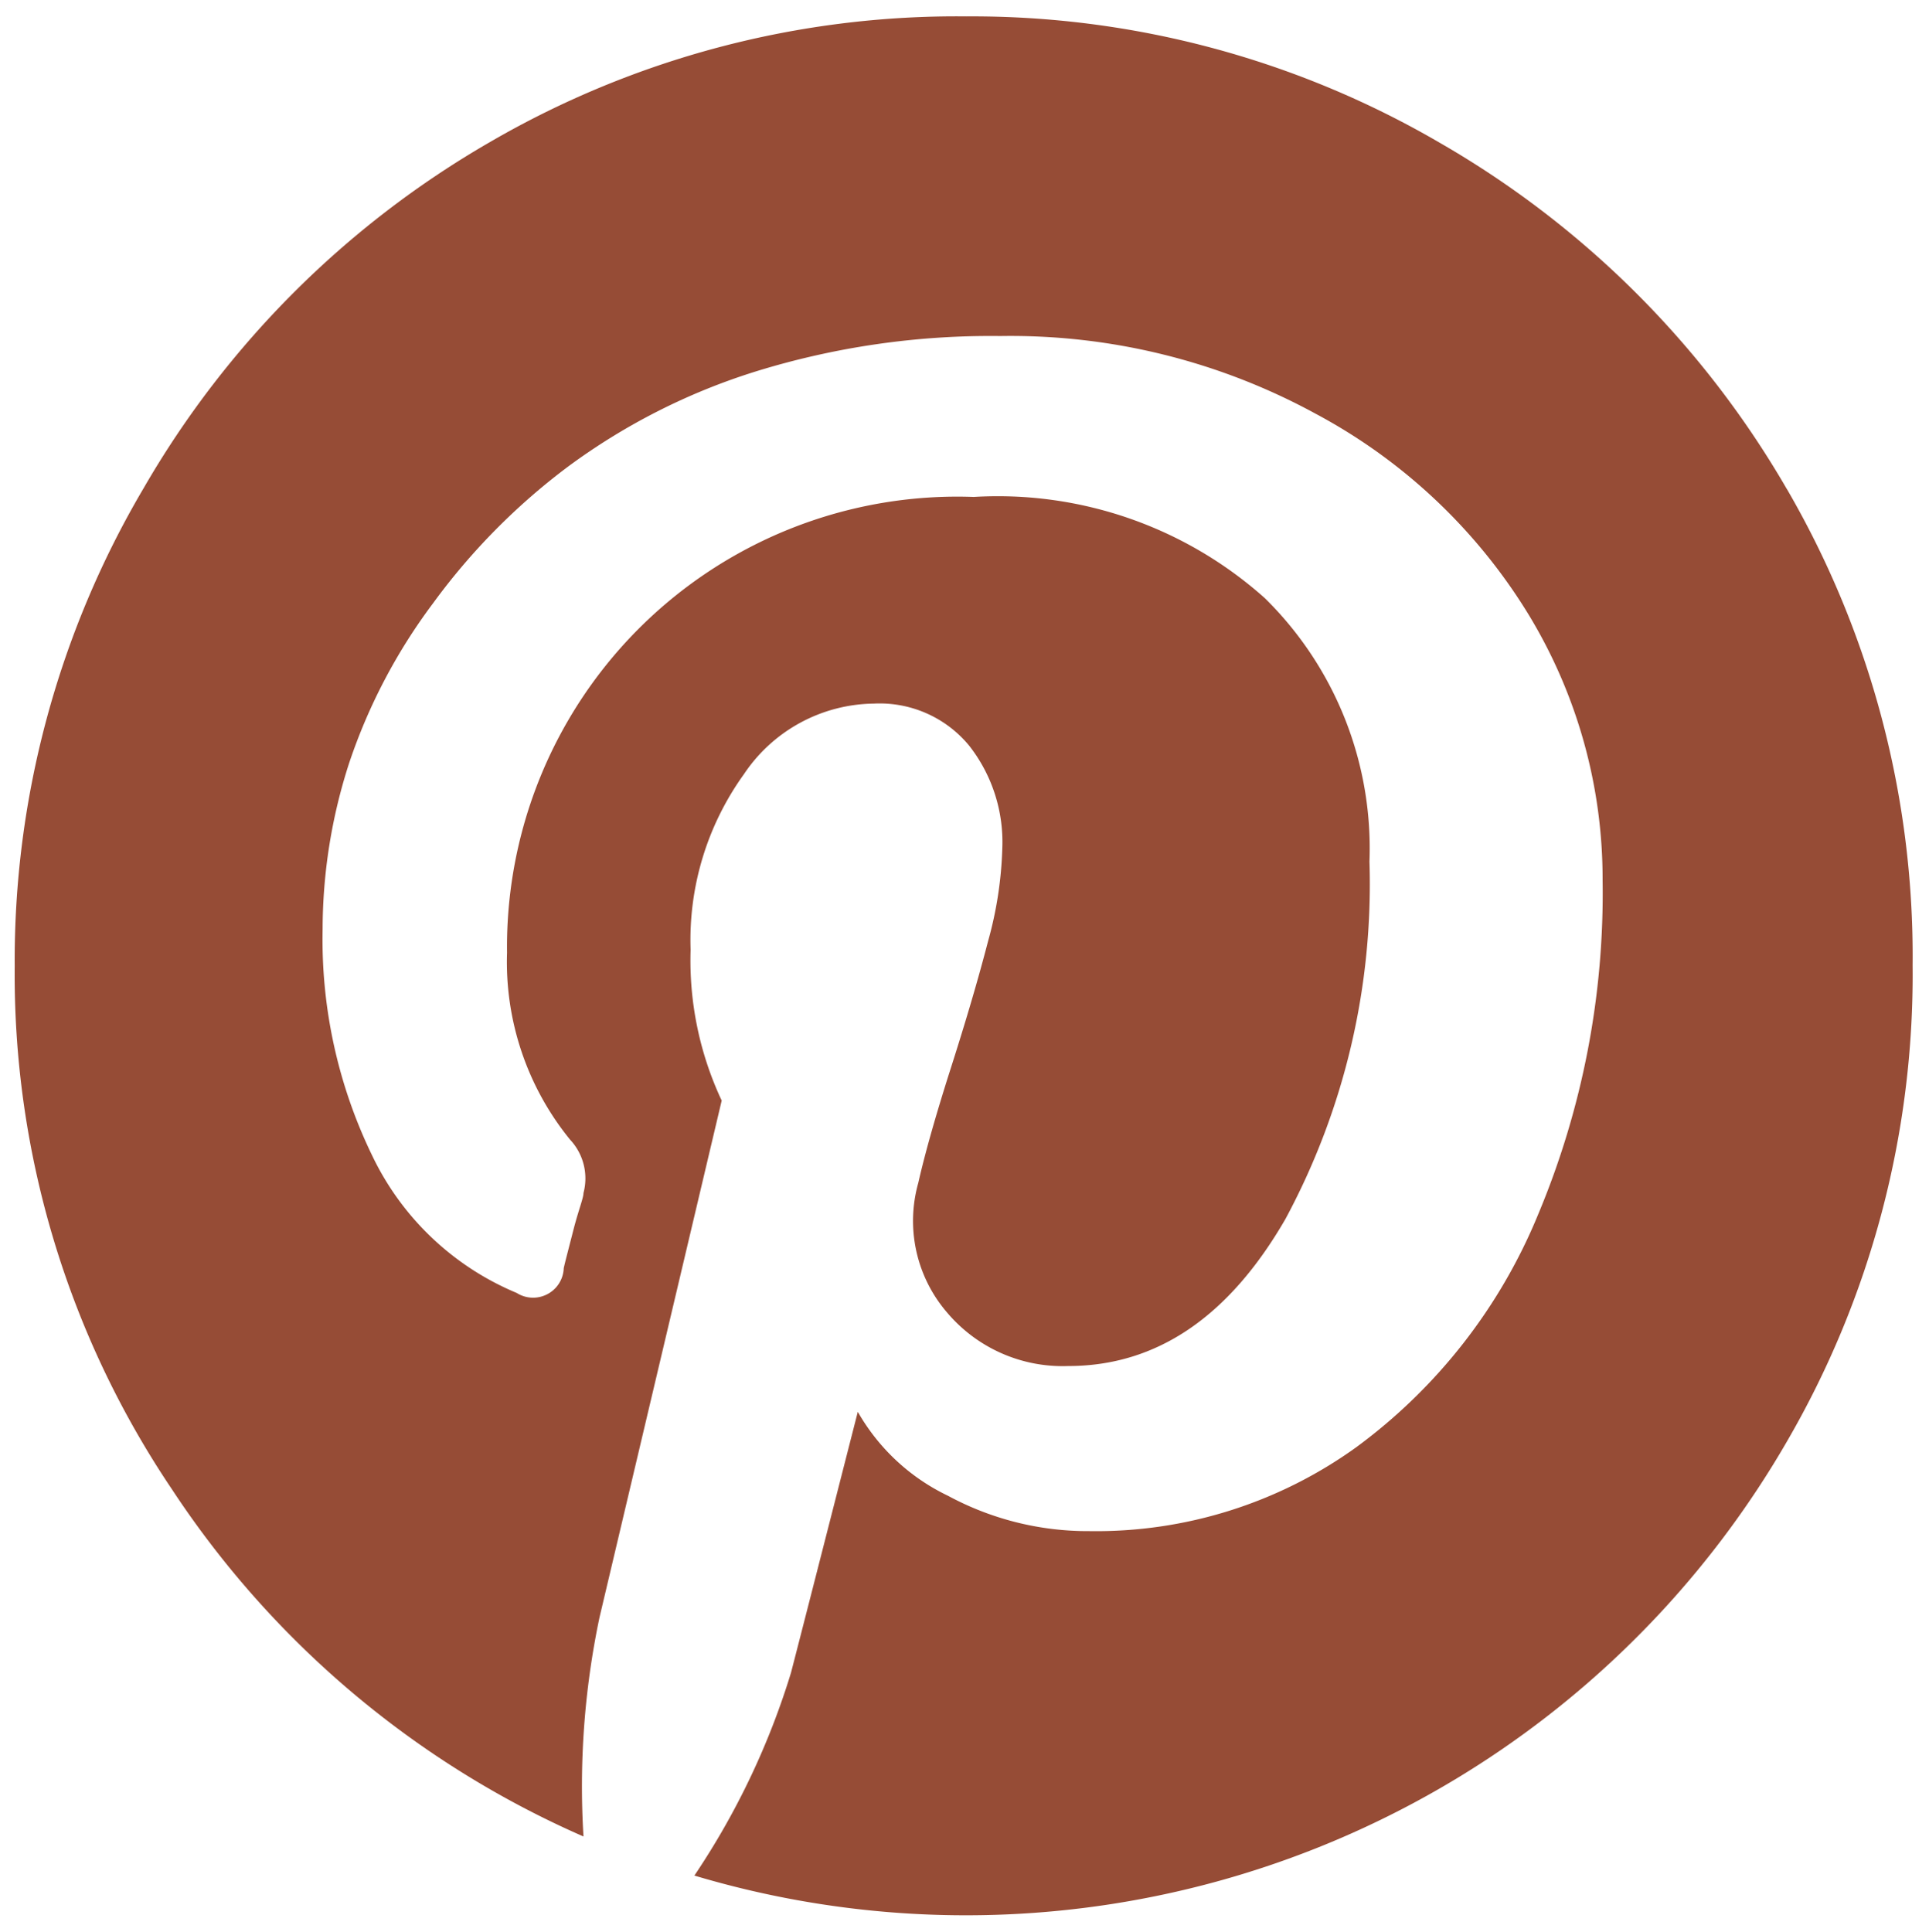 <svg id="Layer_2" data-name="Layer 2" xmlns="http://www.w3.org/2000/svg" viewBox="0 0 45.92 46"><defs><style>.cls-1{fill:#964c36;}</style></defs><title>portal</title><path class="cls-1" d="M42.54,11.65a22.51,22.51,0,0,0-8.23-8.23A22.11,22.11,0,0,0,23,.39a22.11,22.11,0,0,0-11.35,3,22.5,22.5,0,0,0-8.23,8.23A22.12,22.12,0,0,0,.35,23,21.92,21.92,0,0,0,4.09,35.45a22.55,22.55,0,0,0,9.8,8.27,19.56,19.56,0,0,1,.38-5.21l2.91-12.31a7.85,7.85,0,0,1-.74-3.59,6.75,6.75,0,0,1,1.27-4.18,3.77,3.77,0,0,1,3.09-1.68,2.76,2.76,0,0,1,2.27,1,3.72,3.72,0,0,1,.79,2.44,9.15,9.15,0,0,1-.34,2.22q-0.34,1.31-.88,3t-0.78,2.75a3.34,3.34,0,0,0,.68,3.08,3.6,3.6,0,0,0,2.89,1.28q3.15,0,5.17-3.5a16.81,16.81,0,0,0,2-8.51,8.35,8.35,0,0,0-2.49-6.27,9.54,9.54,0,0,0-6.93-2.41A10.72,10.72,0,0,0,12.07,22.68a6.7,6.7,0,0,0,1.5,4.45,1.35,1.35,0,0,1,.32,1.27c0,0.12-.12.41-0.24,0.88s-0.2.77-.23,0.91a0.73,0.73,0,0,1-1.12.59,6.64,6.64,0,0,1-3.44-3.27,11.78,11.78,0,0,1-1.18-5.39,12.86,12.86,0,0,1,.63-3.95,13.45,13.45,0,0,1,2-3.81,15.4,15.4,0,0,1,3.21-3.25A15.06,15.06,0,0,1,18,8.84,18.9,18.9,0,0,1,23.81,8a15.16,15.16,0,0,1,7.51,1.85,13.25,13.25,0,0,1,5.08,4.8,12.12,12.12,0,0,1,1.75,6.3,19.78,19.78,0,0,1-1.53,7.95,13,13,0,0,1-4.33,5.55,10.6,10.6,0,0,1-6.36,2,7,7,0,0,1-3.36-.84,4.91,4.91,0,0,1-2.15-2q-1.33,5.21-1.59,6.21a18.16,18.16,0,0,1-2.3,4.83,22.57,22.57,0,0,0,26-10.32,22.12,22.12,0,0,0,3-11.35,22.13,22.13,0,0,0-3-11.35h0Zm0,0"/></svg>